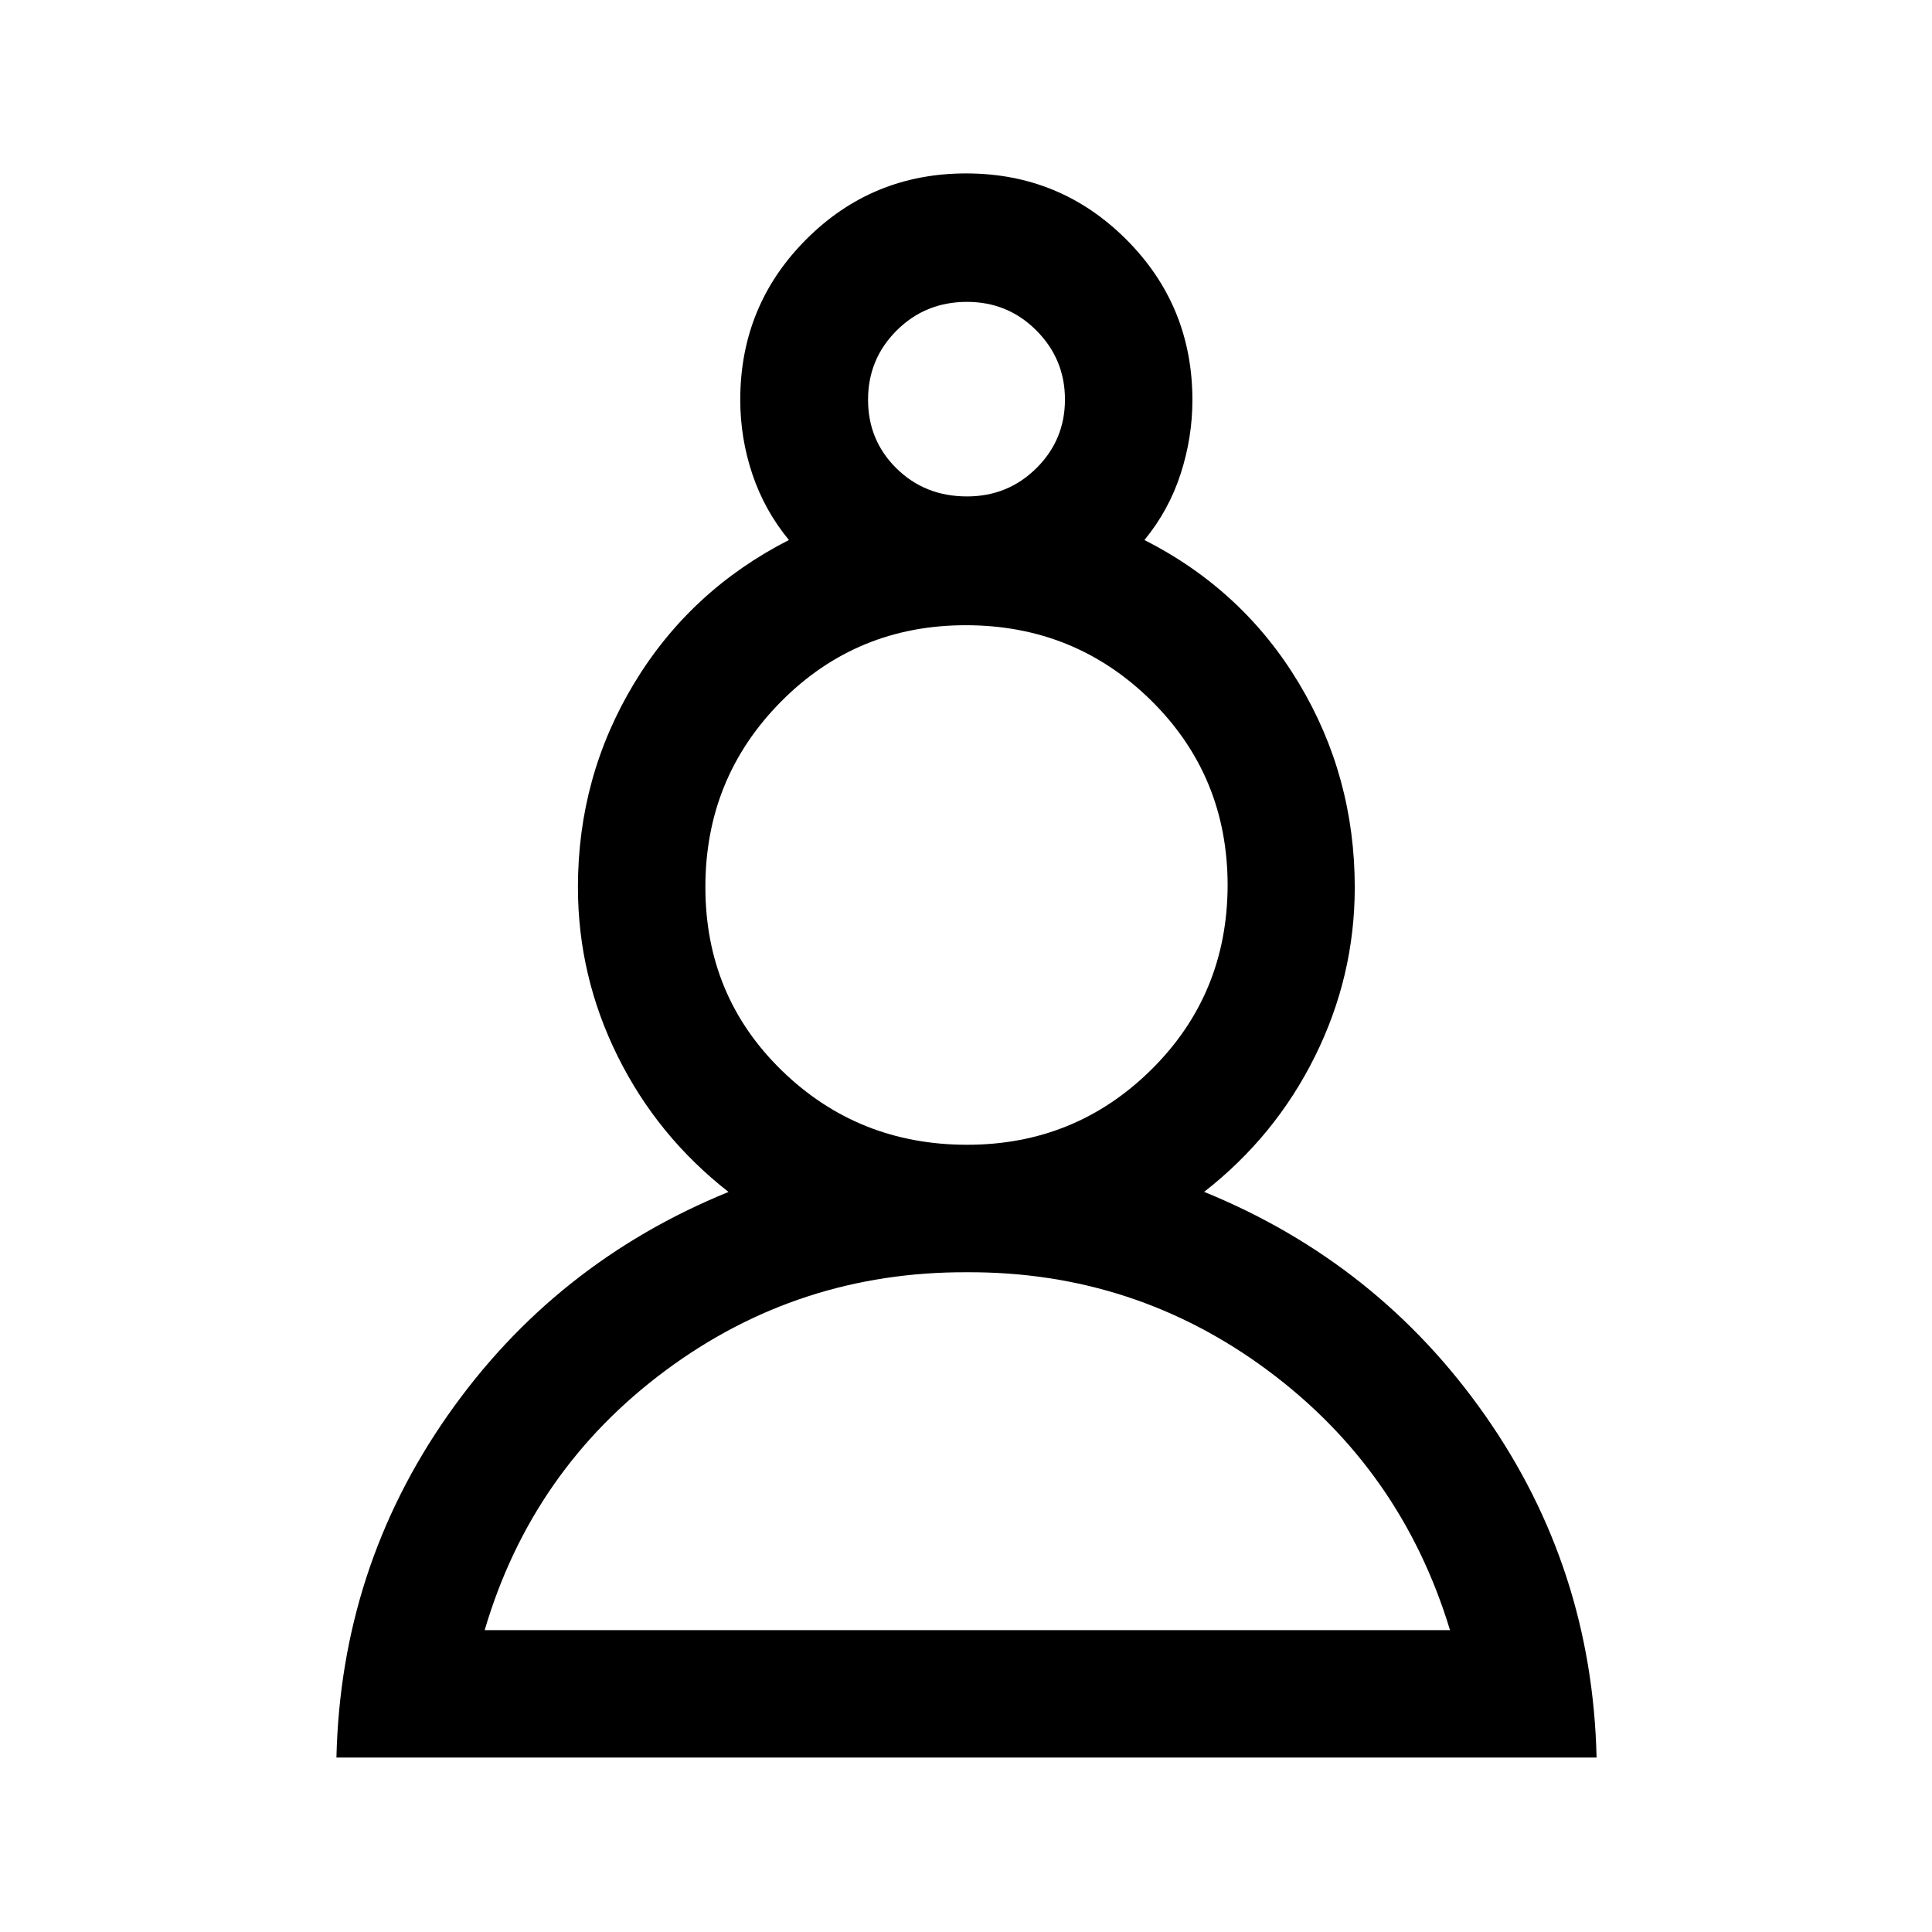 <svg xmlns="http://www.w3.org/2000/svg" height="40" viewBox="0 -960 960 960" width="40"><path d="M167.17-86.67q2.16-94 55.19-169.88Q275.38-332.44 362-367.73q-35.33-27.6-55.08-67.42-19.75-39.81-19.75-84.06 0-54.96 27.91-101.21Q343-666.67 392-691.67q-12.17-14.83-18.17-32.76-6-17.92-6-36.9 0-46.88 32.74-79.69 32.73-32.81 79.5-32.81 46.76 0 79.6 32.85 32.83 32.86 32.83 79.8 0 18.5-5.83 36.59-5.84 18.09-18 32.92 48.98 24.88 76.74 71.15 27.76 46.27 27.76 101.46 0 44.1-19.75 83.91-19.75 39.82-55.09 67.38 86.58 35.31 139.71 111.2 53.13 75.9 55.29 169.9H167.17Zm313.36-241.16q-83.7-.34-149.95 48.91-66.25 49.25-89.75 128.92H720.5q-24.17-79.67-90.39-128.92-66.22-49.25-149.58-48.91Zm.03-63.34q53.77 0 91.52-37.33Q609.83-465.83 610-520q0-54.39-37.94-91.86-37.95-37.47-92.16-37.47-54.21 0-91.8 37.94-37.6 37.95-37.6 92.15 0 54.21 37.93 91.14 37.94 36.93 92.13 36.93Zm-.06-322.16q20.33 0 34.5-14.06 14.17-14.06 14.17-34.1T515-795.76Q500.83-810 480.5-810q-20.67 0-34.92 14.19t-14.25 34.43q0 20.24 14.15 34.14 14.14 13.91 35.02 13.91Zm0-48Zm0 611.33Zm0-370Z"/></svg>
